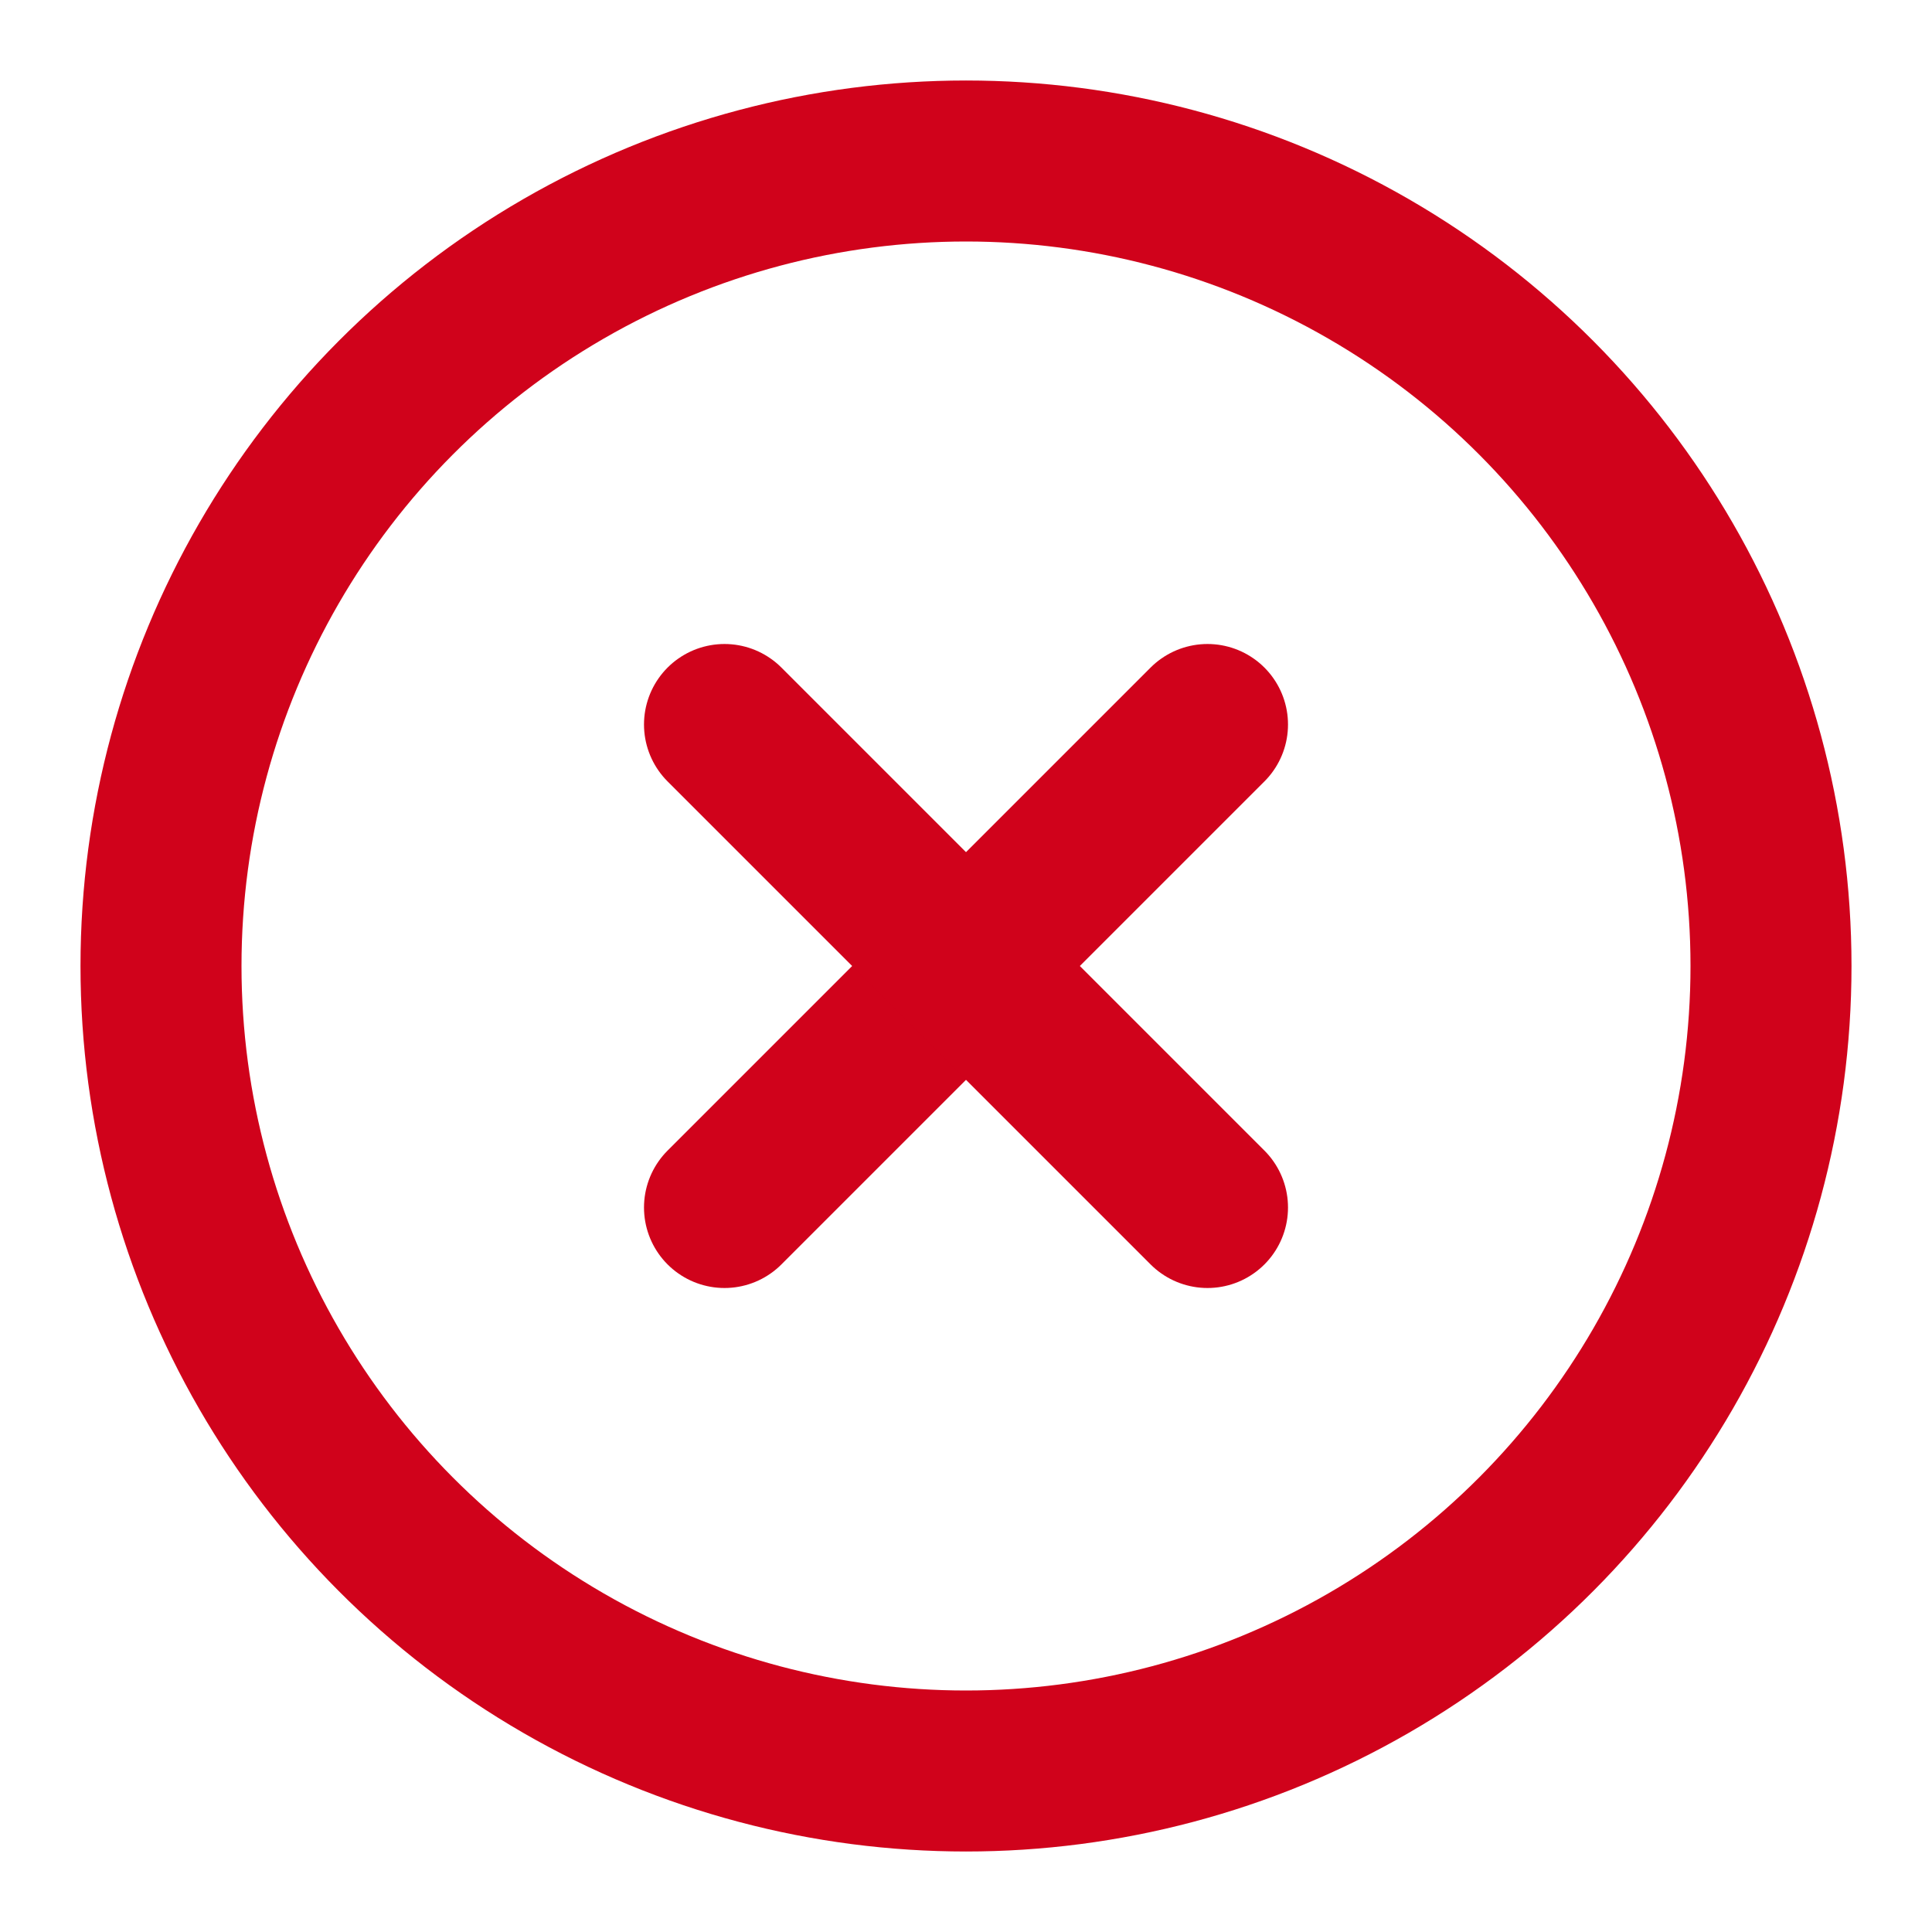 <svg xmlns="http://www.w3.org/2000/svg" width="24" height="24" viewBox="0 0 24 24" fill="none" stroke="#d0021b" stroke-width="2" stroke-linecap="round" stroke-linejoin="round"><circle cx="12" cy="12" r="10"></circle><line x1="15" y1="9" x2="9" y2="15"></line><line x1="9" y1="9" x2="15" y2="15"></line></svg>